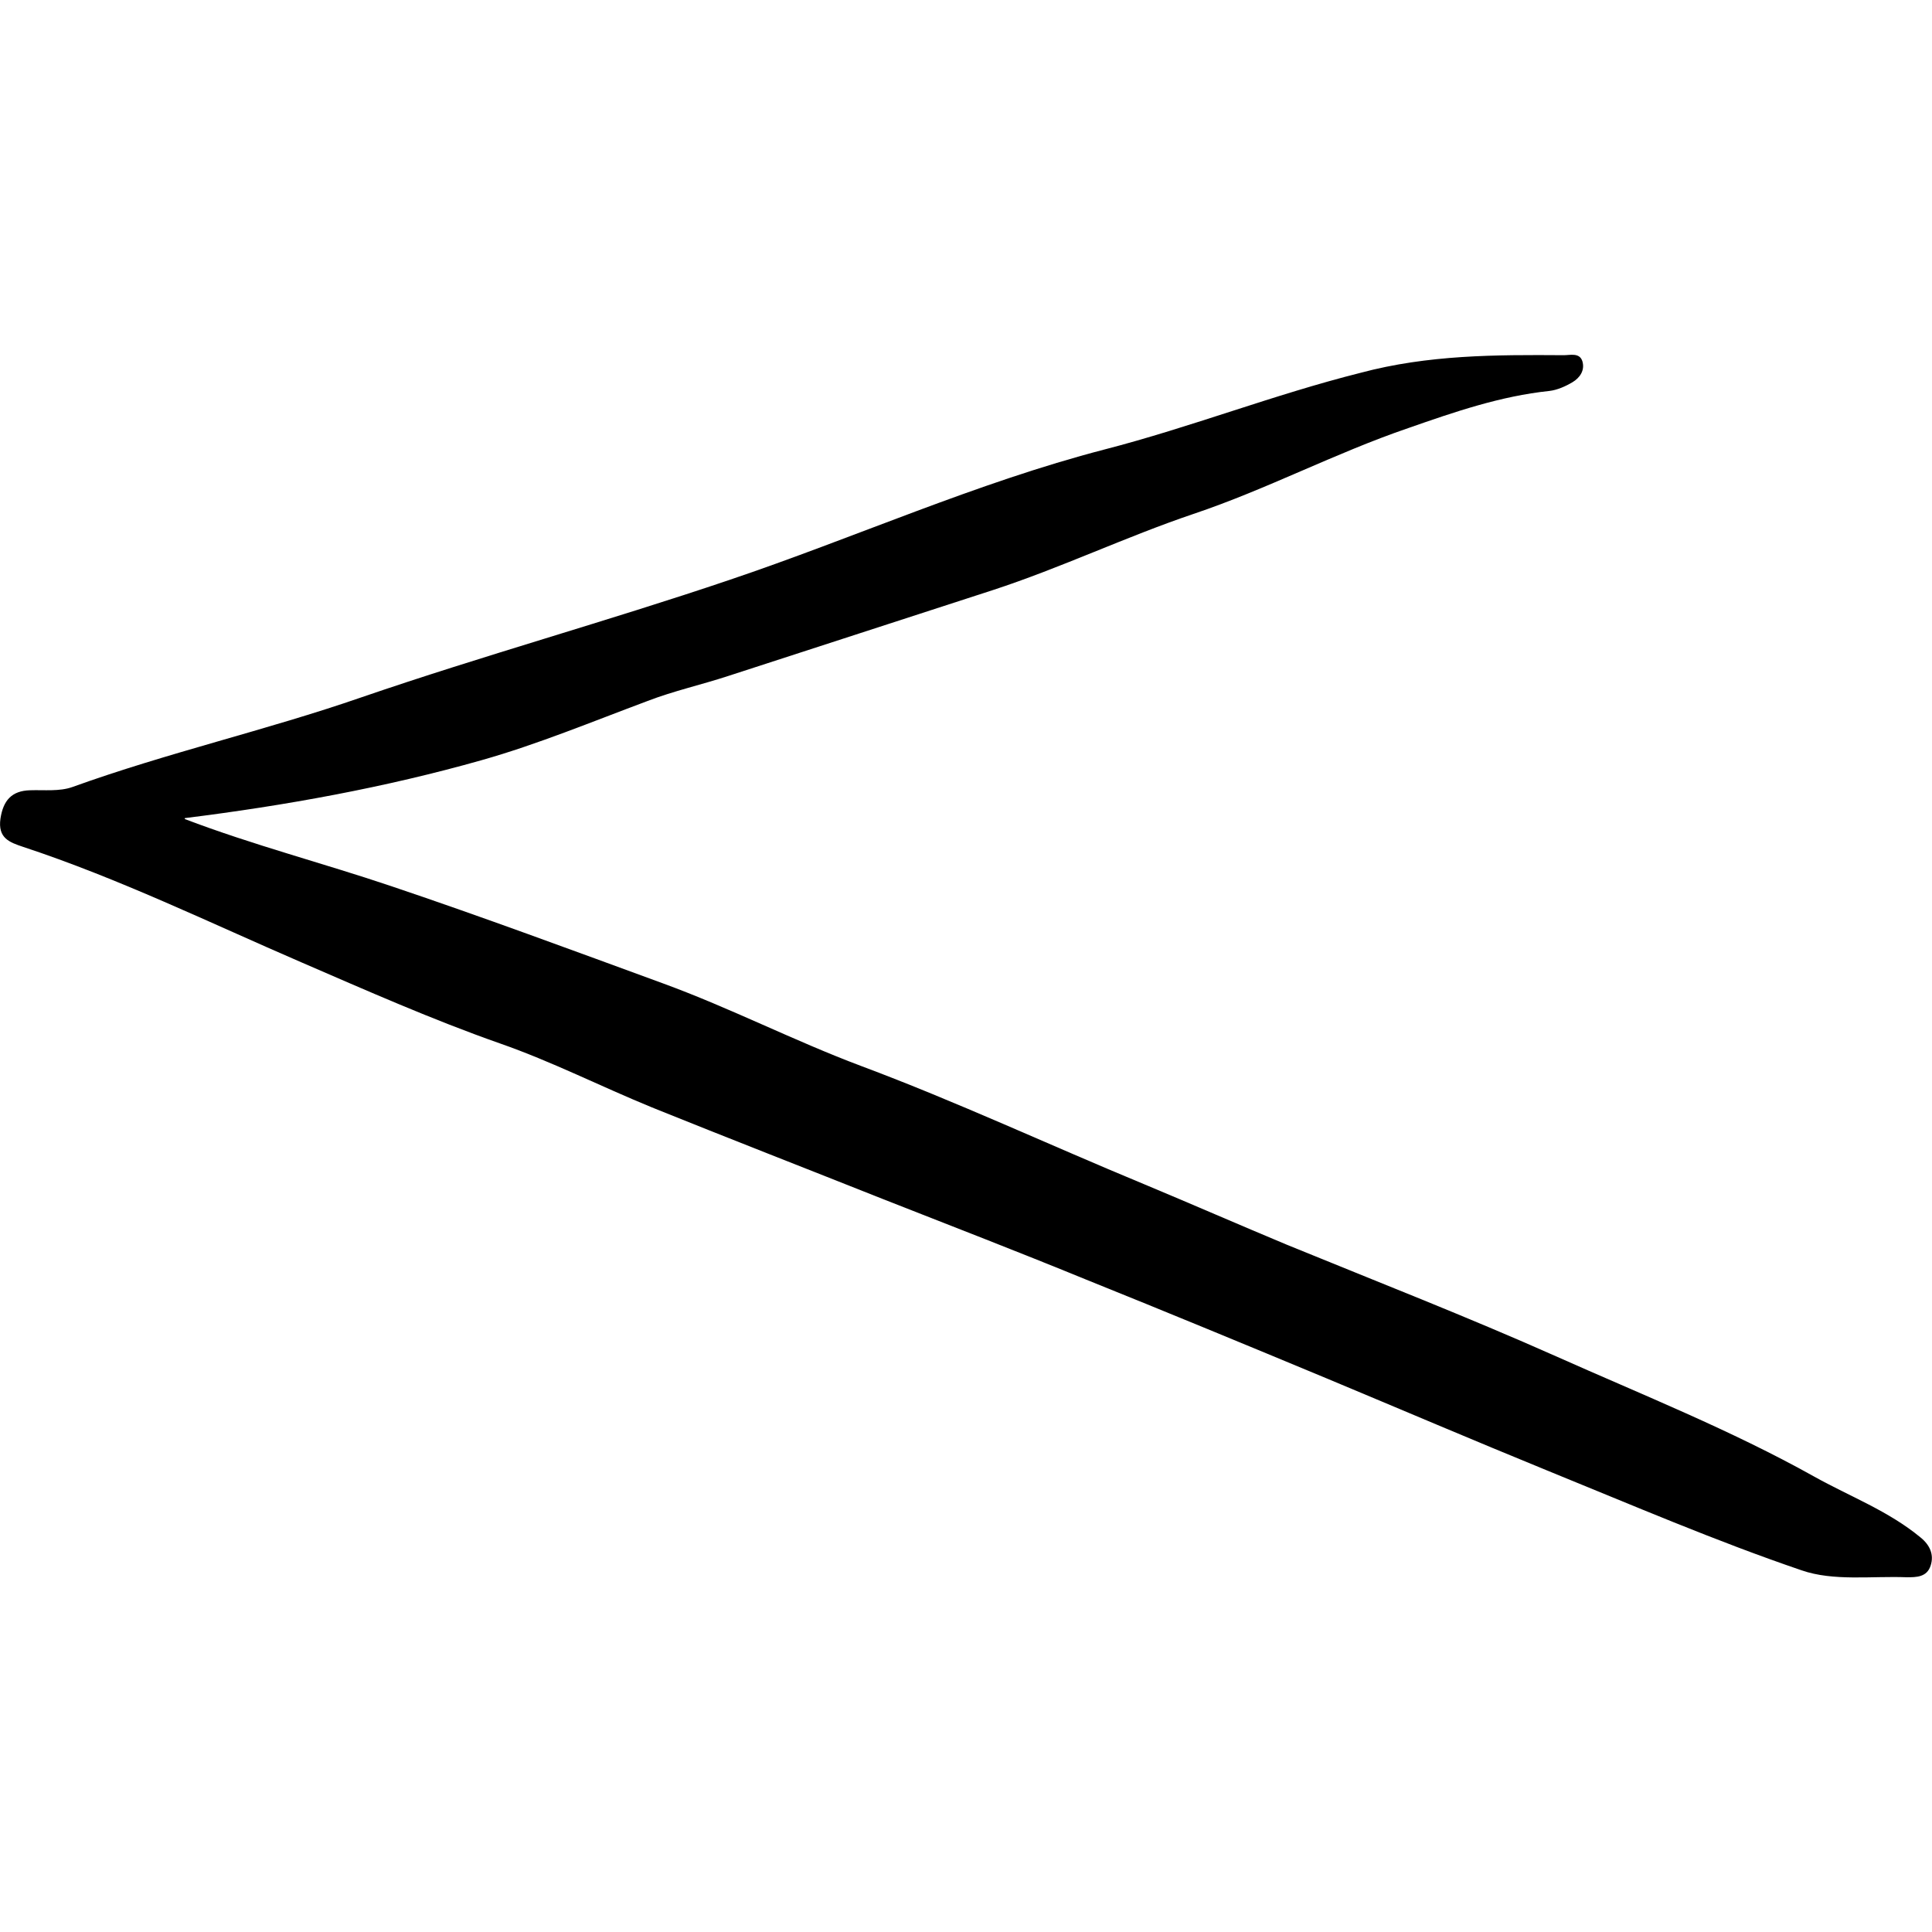 <?xml version="1.0" encoding="UTF-8"?>
<svg id="Layer_1" data-name="Layer 1" xmlns="http://www.w3.org/2000/svg" viewBox="0 0 41.61 26.33"  width="40" height="40">
  <path d="m3.98,9.98c2.17-.27,4.32-.66,6.4-1.25,1.2-.34,2.38-.83,3.56-1.27.57-.22,1.16-.35,1.74-.54,1.9-.62,3.8-1.23,5.7-1.85,1.47-.48,2.87-1.15,4.32-1.64,1.58-.53,3.05-1.31,4.63-1.85,1-.35,1.99-.69,3.04-.8.17-.02.35-.1.5-.19.15-.09.27-.25.21-.45-.06-.19-.26-.13-.4-.13C32.21,0,30.76,0,29.3.39c-1.87.47-3.65,1.17-5.51,1.65-2.77.72-5.38,1.9-8.08,2.81-2.63.89-5.31,1.63-7.93,2.53-2.05.71-4.17,1.19-6.22,1.93-.28.1-.61.06-.91.07-.4.01-.58.22-.64.61-.06.42.19.51.49.61,2.06.68,4.01,1.63,6,2.49,1.41.61,2.81,1.23,4.26,1.74,1.12.39,2.18.93,3.28,1.38,1.66.67,3.33,1.32,4.99,1.98,1.45.57,2.9,1.13,4.34,1.72,1.74.7,3.48,1.42,5.21,2.14,1.58.66,3.15,1.33,4.74,1.98,1.82.74,3.63,1.52,5.48,2.15.69.24,1.51.12,2.27.15.2,0,.43,0,.51-.25.08-.24-.02-.45-.22-.61-.69-.57-1.52-.88-2.29-1.31-1.79-1-3.7-1.76-5.56-2.59-1.91-.85-3.86-1.61-5.79-2.4-1.03-.43-2.06-.88-3.09-1.31-2.03-.84-4.02-1.77-6.08-2.54-1.44-.54-2.82-1.25-4.27-1.78-1.94-.71-3.88-1.43-5.84-2.09-1.48-.5-2.99-.89-4.46-1.45v-.02Z"/>
</svg>